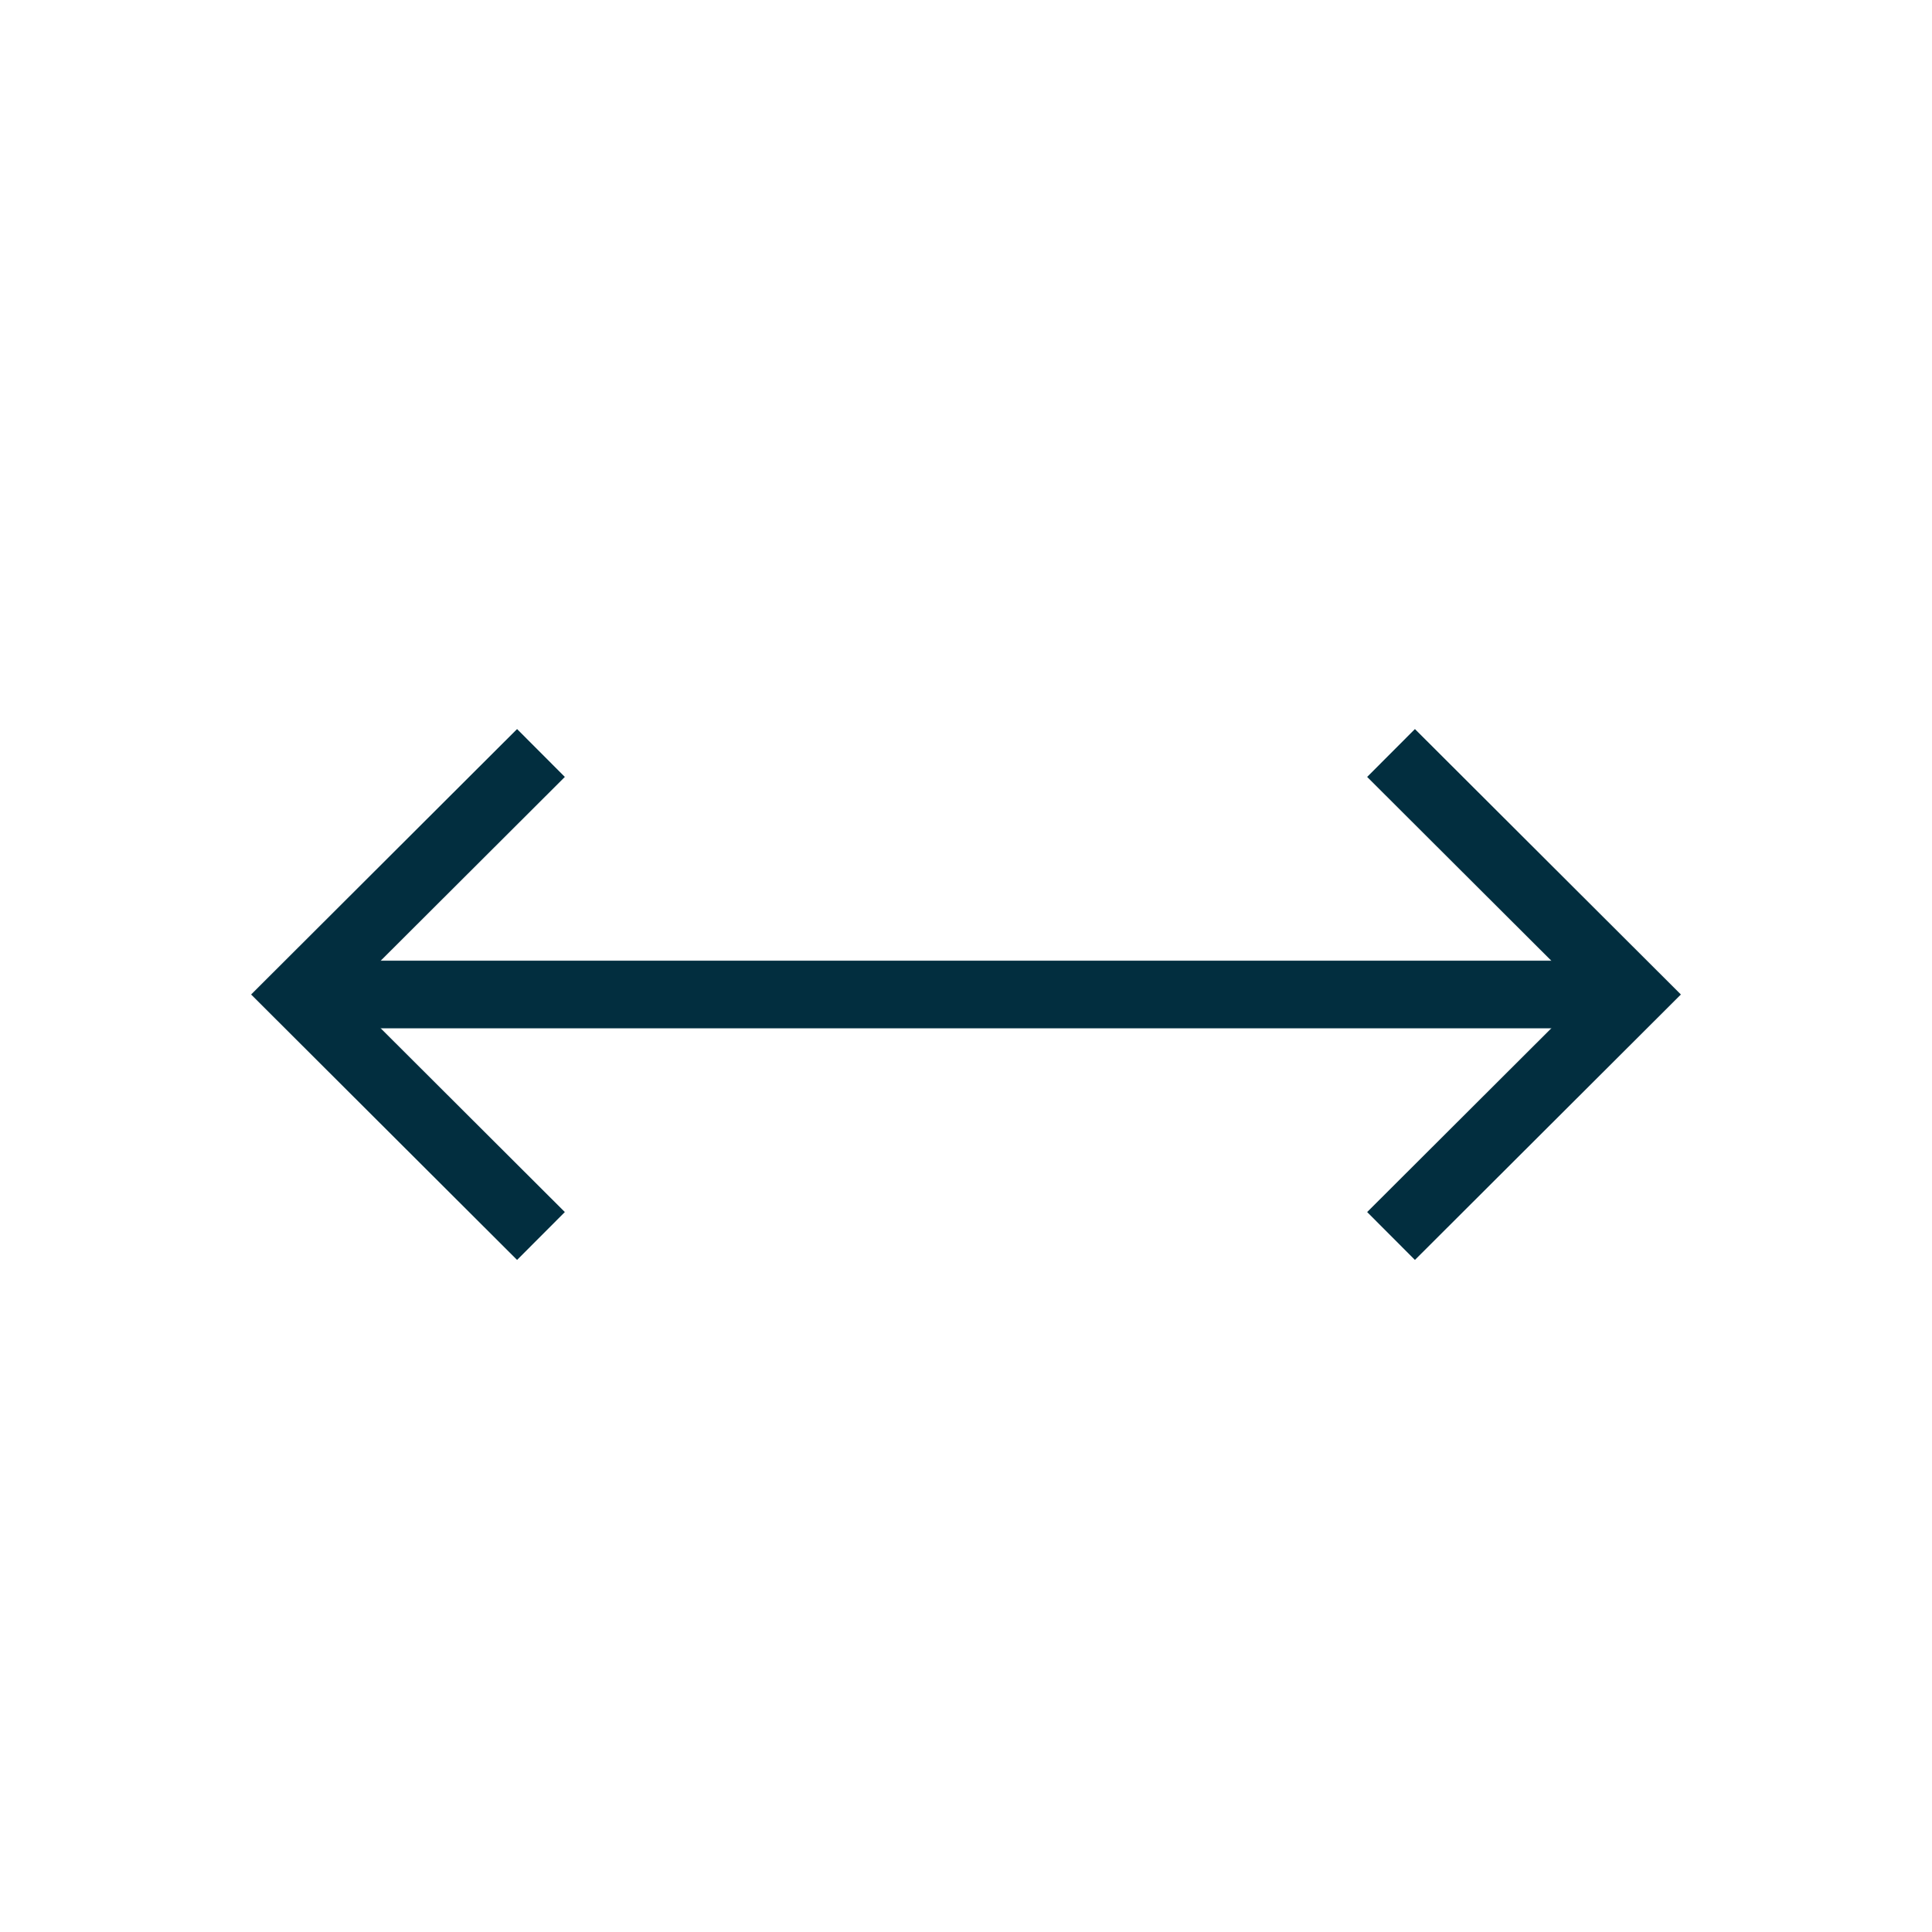 <svg id="a" xmlns="http://www.w3.org/2000/svg" viewBox="0 0 40 40">
  <g id="b">
    <polyline points="28.8 15.59 33.81 20.59 28.8 25.59" style="fill:none; stroke:#022e3f; stroke-miterlimit:10; stroke-width:1.4px;"></polyline>
  </g>
  <g id="c">
    <polyline points="11.2 25.59 6.19 20.59 11.2 15.59" style="fill:none; stroke:#022e3f; stroke-miterlimit:10; stroke-width:1.4px;"></polyline>
  </g>
  <line x1="6.19" y1="20.59" x2="33.06" y2="20.59" style="fill:none; stroke:#022e3f; stroke-miterlimit:10; stroke-width:1.4px;"></line>
</svg>
